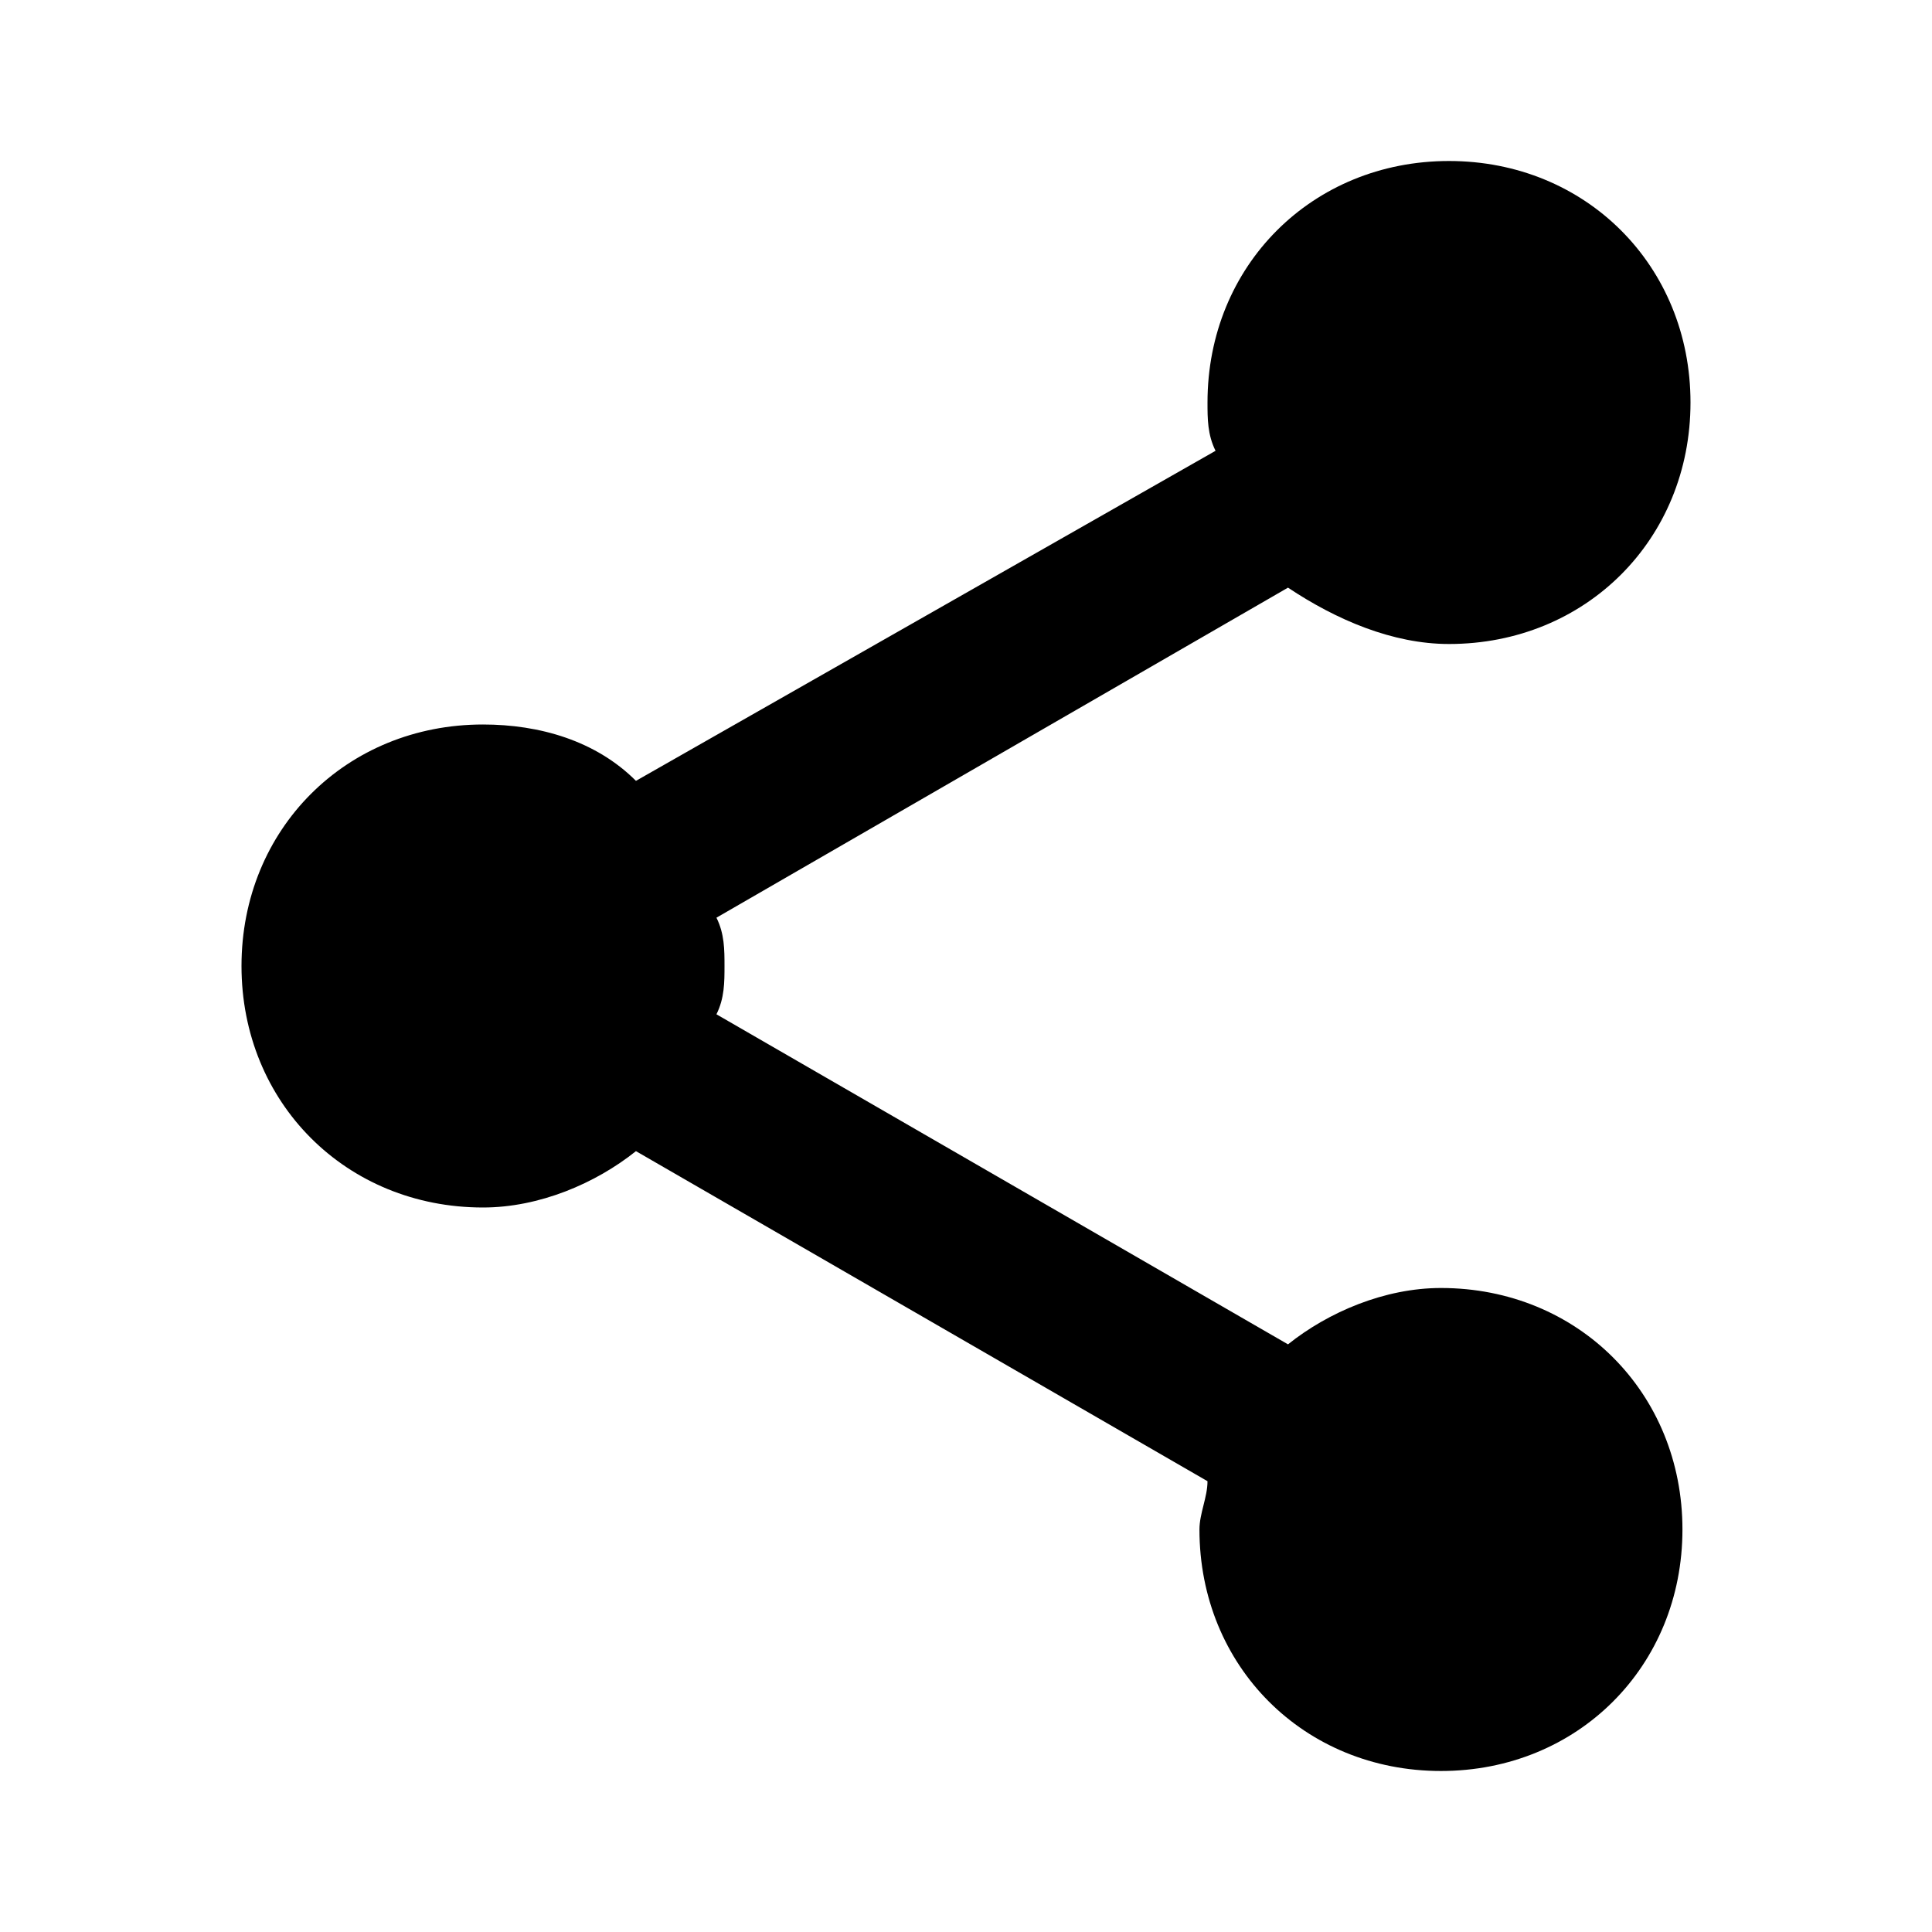 <!-- Generated by IcoMoon.io -->
<svg version="1.1" xmlns="http://www.w3.org/2000/svg" width="24" height="24" viewBox="0 0 24 24">
<title>share</title>
<path d="M18 2c-1.7 0-3 1.3-3 3 0 0.2 0 0.4 0.1 0.6l-7.2 4.1c-0.5-0.5-1.2-0.7-1.9-0.7-1.7 0-3 1.3-3 3s1.3 3 3 3c0.7 0 1.4-0.3 1.9-0.7l7.1 4.1c0 0.2-0.1 0.4-0.1 0.6 0 1.7 1.3 3 3 3s3-1.3 3-3c0-1.7-1.3-3-3-3-0.7 0-1.4 0.3-1.9 0.7l-7.1-4.1c0.1-0.2 0.1-0.4 0.1-0.6s0-0.4-0.1-0.6l7.1-4.1c0.6 0.4 1.3 0.7 2 0.7 1.7 0 3-1.3 3-3s-1.3-3-3-3v0z"></path>
</svg>
